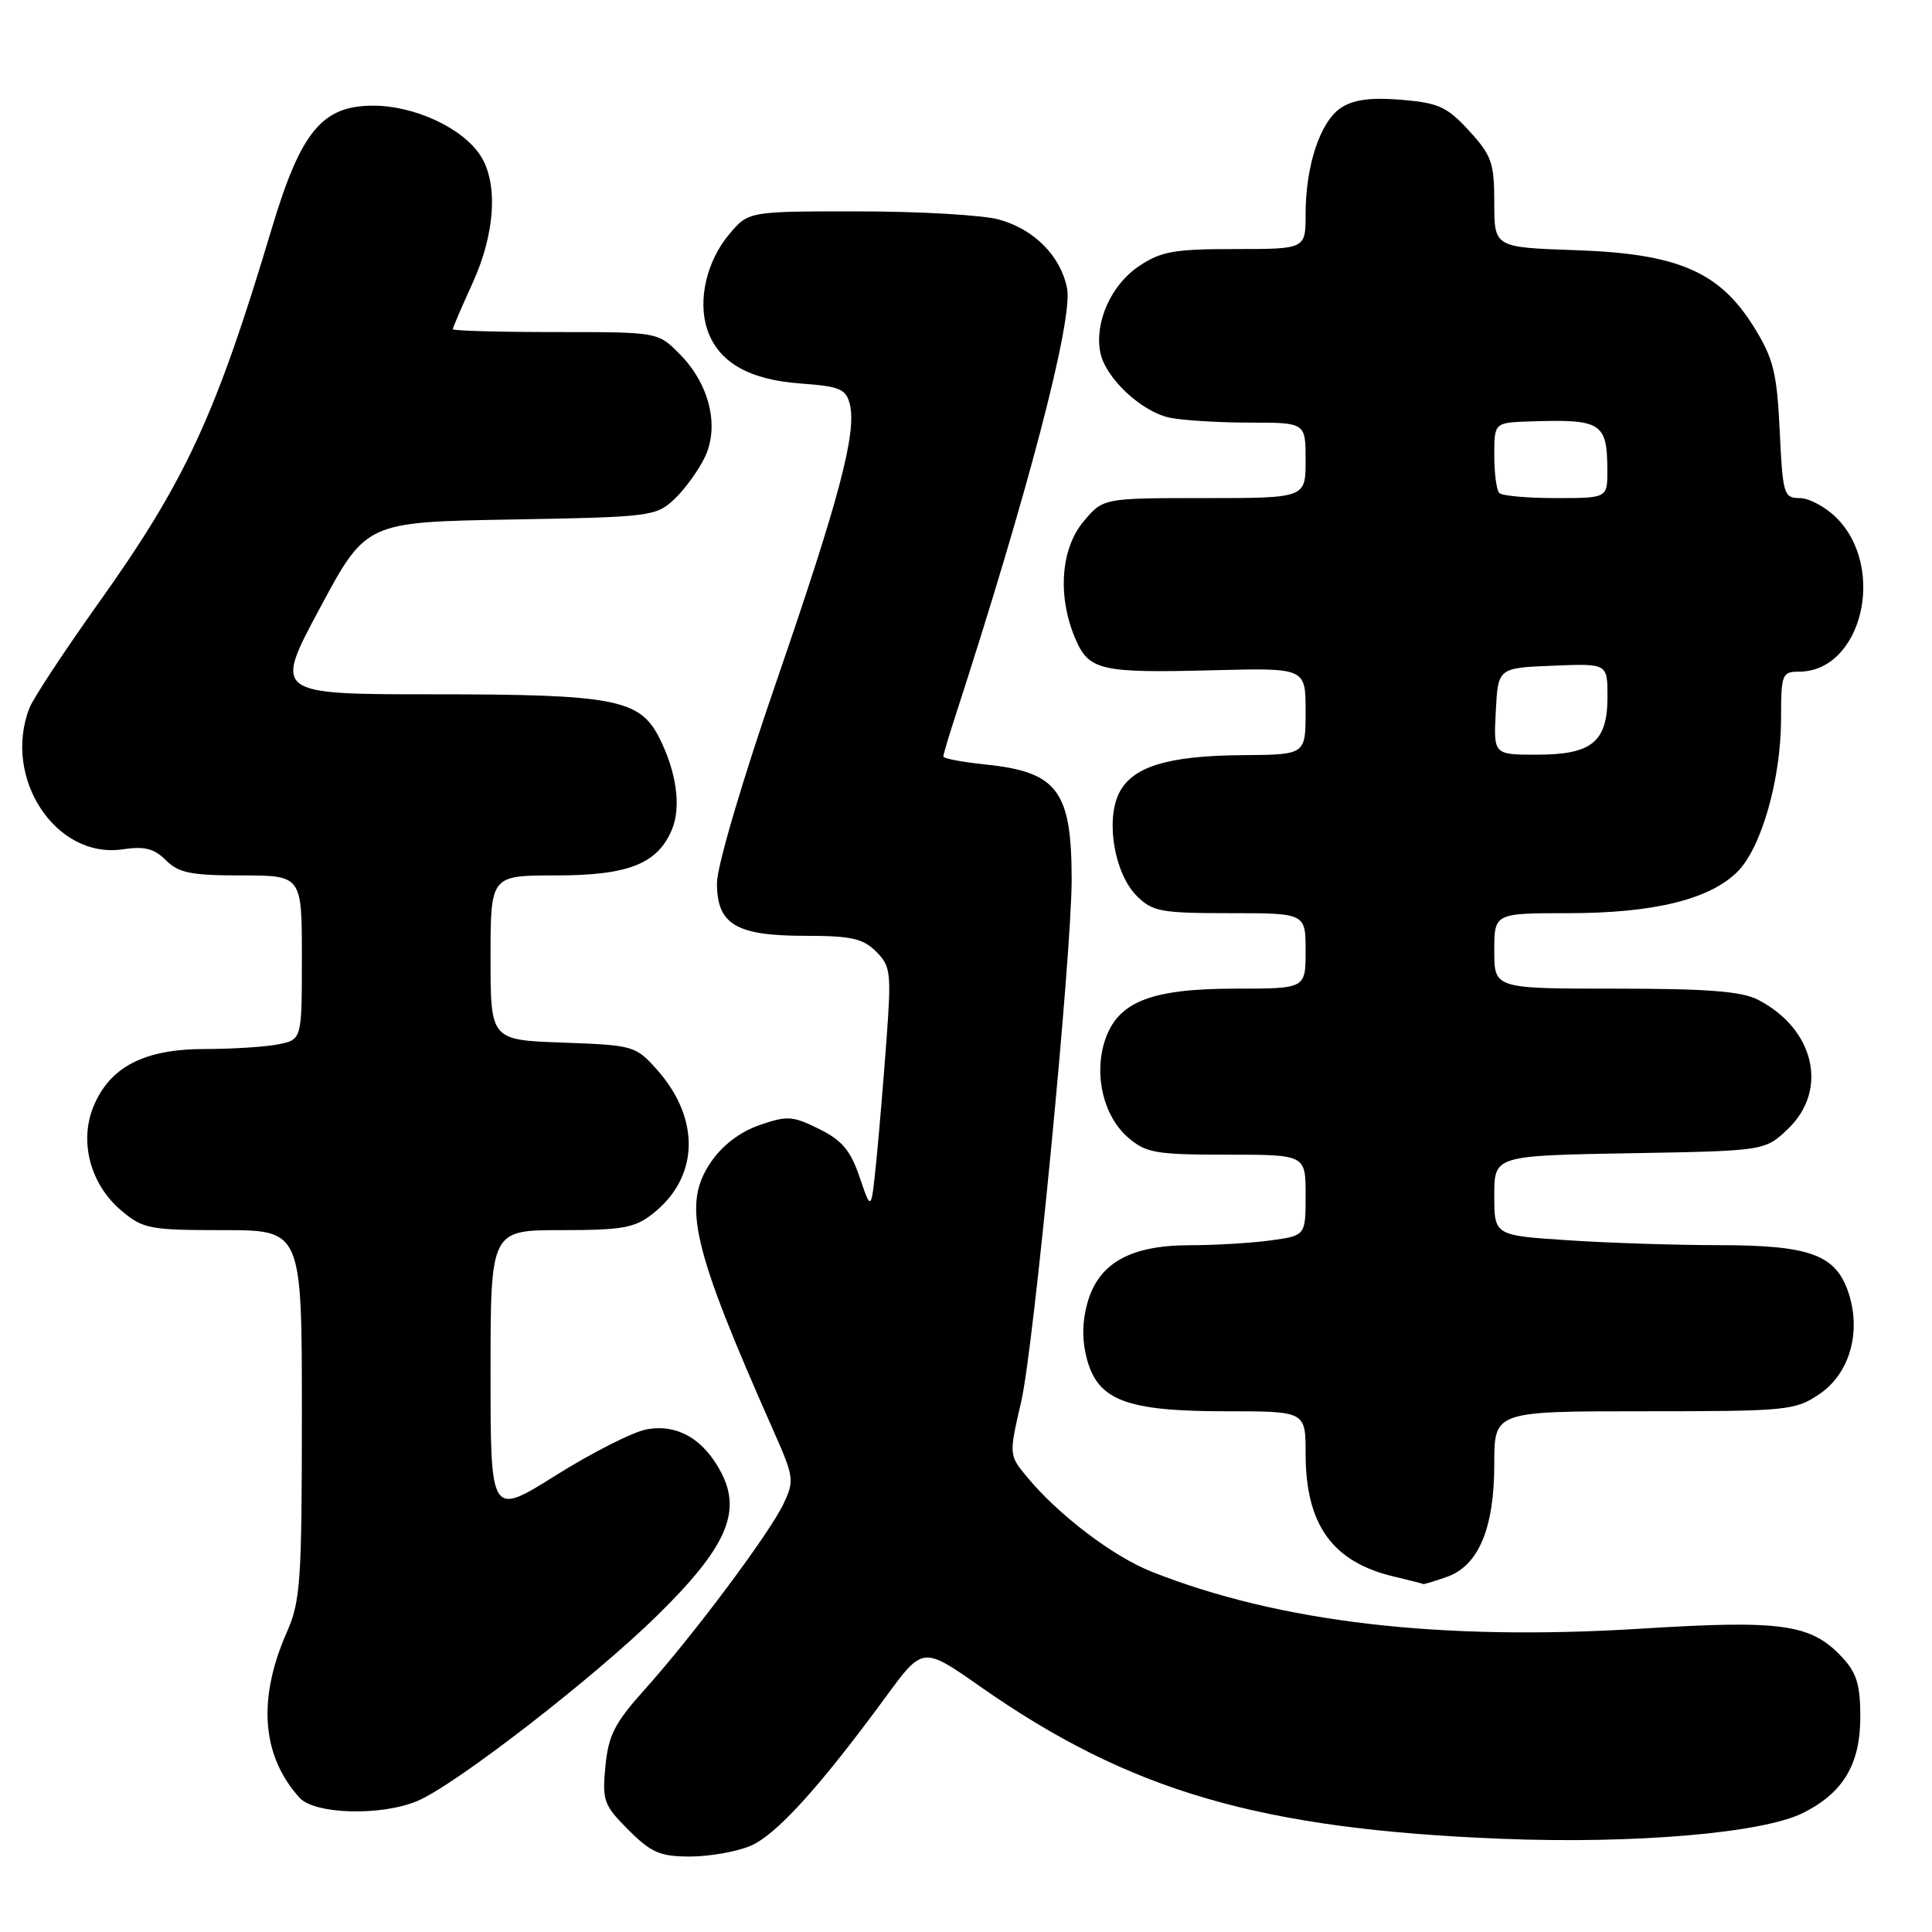 <?xml version="1.0" encoding="UTF-8" standalone="no"?>
<!DOCTYPE svg PUBLIC "-//W3C//DTD SVG 1.1//EN" "http://www.w3.org/Graphics/SVG/1.1/DTD/svg11.dtd" >
<svg xmlns="http://www.w3.org/2000/svg" xmlns:xlink="http://www.w3.org/1999/xlink" version="1.1" viewBox="0 0 256 256">
 <g >
 <path fill="currentColor"
d=" M 99.41 244.60 C 102.81 243.18 108.57 236.85 117.39 224.82 C 122.28 218.15 122.28 218.15 129.89 223.48 C 149.69 237.35 166.89 242.37 199.00 243.65 C 216.58 244.35 233.55 242.90 238.90 240.23 C 244.23 237.57 246.50 233.78 246.50 227.51 C 246.50 223.22 246.02 221.65 244.06 219.56 C 239.95 215.18 236.11 214.64 217.38 215.81 C 190.86 217.46 169.49 214.96 152.58 208.25 C 147.46 206.22 140.23 200.72 136.09 195.71 C 133.68 192.80 133.68 192.80 135.33 185.65 C 136.98 178.47 142.00 126.48 142.00 116.55 C 142.00 104.78 140.13 102.28 130.58 101.30 C 127.51 100.98 125.00 100.51 125.00 100.24 C 125.00 99.98 125.68 97.68 126.51 95.13 C 136.23 65.21 142.21 42.32 141.39 38.18 C 140.53 33.91 137.04 30.38 132.37 29.09 C 130.24 28.50 121.90 28.01 113.84 28.01 C 99.18 28.00 99.18 28.00 96.63 31.03 C 93.63 34.59 92.43 39.79 93.71 43.64 C 95.15 47.96 99.19 50.31 106.00 50.81 C 111.27 51.19 112.09 51.53 112.60 53.54 C 113.54 57.30 111.23 66.04 102.90 90.24 C 98.35 103.43 95.00 114.80 95.00 117.02 C 95.00 122.50 97.52 124.00 106.72 124.00 C 112.77 124.00 114.35 124.35 116.09 126.09 C 118.03 128.03 118.12 128.86 117.46 137.84 C 117.07 143.15 116.46 150.43 116.10 154.00 C 115.44 160.50 115.44 160.50 113.91 156.00 C 112.71 152.45 111.58 151.10 108.53 149.59 C 105.02 147.85 104.30 147.81 100.62 149.09 C 98.04 149.98 95.70 151.78 94.19 154.00 C 90.37 159.63 91.67 165.19 102.57 189.77 C 105.21 195.74 105.27 196.21 103.80 199.30 C 101.91 203.26 91.78 216.80 85.39 223.91 C 81.45 228.29 80.62 229.93 80.22 234.04 C 79.78 238.60 80.00 239.20 83.28 242.48 C 86.29 245.49 87.47 246.00 91.43 246.00 C 93.98 246.00 97.57 245.37 99.41 244.60 Z  M 55.28 238.65 C 60.28 236.57 78.67 222.34 87.14 214.01 C 96.18 205.12 98.30 200.41 95.59 195.17 C 93.27 190.69 89.75 188.64 85.68 189.40 C 83.85 189.74 78.45 192.48 73.68 195.47 C 65.00 200.92 65.00 200.92 65.00 181.96 C 65.00 163.00 65.00 163.00 74.37 163.00 C 82.46 163.00 84.10 162.71 86.49 160.83 C 92.65 155.99 92.86 148.24 87.02 141.70 C 84.24 138.58 83.92 138.49 74.58 138.15 C 65.00 137.81 65.00 137.81 65.00 126.90 C 65.00 116.00 65.00 116.00 73.60 116.00 C 83.28 116.00 87.15 114.47 89.05 109.88 C 90.29 106.88 89.63 102.20 87.31 97.67 C 84.75 92.66 81.28 92.00 57.66 92.00 C 36.26 92.00 36.26 92.00 42.38 80.59 C 48.50 69.18 48.50 69.18 67.67 68.84 C 86.24 68.51 86.92 68.43 89.37 66.13 C 90.75 64.82 92.57 62.31 93.41 60.55 C 95.37 56.41 93.98 50.82 89.98 46.83 C 87.16 44.00 87.15 44.00 73.58 44.00 C 66.11 44.00 60.00 43.83 60.00 43.62 C 60.00 43.41 61.17 40.69 62.59 37.58 C 65.63 30.95 66.04 24.24 63.64 20.58 C 61.26 16.94 54.91 14.00 49.44 14.00 C 42.67 14.00 39.86 17.42 35.99 30.34 C 28.59 55.08 24.58 63.75 12.99 80.00 C 8.49 86.33 4.39 92.54 3.90 93.82 C 0.30 103.08 7.40 113.85 16.24 112.54 C 19.15 112.10 20.43 112.43 21.99 113.99 C 23.67 115.67 25.32 116.00 32.00 116.00 C 40.00 116.00 40.00 116.00 40.00 126.88 C 40.00 137.75 40.00 137.75 36.87 138.38 C 35.16 138.72 30.77 139.00 27.12 139.00 C 19.13 139.01 14.59 141.34 12.41 146.56 C 10.45 151.26 11.96 156.95 16.10 160.43 C 18.95 162.83 19.84 163.00 29.58 163.00 C 40.00 163.00 40.00 163.00 40.00 187.37 C 40.00 209.38 39.81 212.17 38.05 216.17 C 34.09 225.10 34.66 232.65 39.69 238.21 C 41.68 240.41 50.48 240.66 55.28 238.65 Z  M 191.68 208.96 C 195.91 207.49 198.00 202.53 198.00 193.97 C 198.00 187.00 198.00 187.00 217.85 187.00 C 236.81 187.00 237.85 186.90 241.06 184.74 C 245.08 182.03 246.66 176.54 244.94 171.31 C 243.27 166.26 239.86 165.00 227.80 164.99 C 222.13 164.99 213.11 164.70 207.75 164.34 C 198.00 163.70 198.00 163.70 198.00 158.41 C 198.00 153.13 198.00 153.13 215.94 152.81 C 233.87 152.50 233.87 152.50 236.94 149.56 C 242.31 144.41 240.43 136.34 232.96 132.48 C 230.78 131.35 226.26 131.00 214.05 131.00 C 198.00 131.00 198.00 131.00 198.00 126.00 C 198.00 121.00 198.00 121.00 207.82 121.00 C 219.12 121.00 226.55 119.18 230.23 115.50 C 233.41 112.32 236.00 103.19 236.00 95.18 C 236.00 89.35 236.13 89.00 238.37 89.00 C 246.68 89.00 250.02 75.29 243.34 68.61 C 241.90 67.18 239.72 66.00 238.49 66.00 C 236.36 66.00 236.22 65.53 235.82 57.08 C 235.45 49.37 234.99 47.52 232.44 43.39 C 227.87 36.00 222.36 33.61 208.79 33.15 C 198.00 32.78 198.00 32.78 198.00 26.87 C 198.00 21.58 197.66 20.60 194.66 17.33 C 191.75 14.15 190.62 13.63 185.68 13.22 C 181.65 12.89 179.36 13.19 177.70 14.28 C 174.95 16.08 173.00 21.92 173.00 28.37 C 173.00 33.00 173.00 33.00 163.65 33.00 C 155.57 33.00 153.83 33.31 150.90 35.28 C 147.24 37.74 145.02 42.68 145.79 46.67 C 146.44 50.07 151.28 54.61 155.06 55.36 C 156.82 55.71 161.57 56.00 165.63 56.00 C 173.00 56.00 173.00 56.00 173.00 61.00 C 173.00 66.00 173.00 66.00 159.59 66.00 C 146.18 66.00 146.18 66.00 143.59 69.08 C 140.57 72.66 140.10 78.92 142.43 84.50 C 144.26 88.86 145.71 89.20 160.82 88.81 C 173.00 88.50 173.00 88.50 173.00 94.25 C 173.00 100.00 173.00 100.00 164.75 100.06 C 154.67 100.13 149.96 101.59 148.24 105.18 C 146.49 108.85 147.71 115.80 150.62 118.71 C 152.70 120.79 153.81 121.00 162.95 121.00 C 173.00 121.00 173.00 121.00 173.00 126.00 C 173.00 131.00 173.00 131.00 163.75 131.00 C 152.44 131.00 148.07 132.75 146.39 137.92 C 144.92 142.49 146.23 147.93 149.50 150.75 C 151.85 152.77 153.16 153.00 162.56 153.00 C 173.00 153.00 173.00 153.00 173.00 158.36 C 173.00 163.73 173.00 163.73 168.36 164.36 C 165.81 164.71 160.97 165.00 157.61 165.00 C 149.74 165.01 145.54 167.39 144.08 172.67 C 143.38 175.20 143.37 177.64 144.03 180.11 C 145.50 185.57 149.30 187.00 162.40 187.00 C 173.00 187.00 173.00 187.00 173.00 192.60 C 173.00 202.05 176.55 206.98 184.73 208.91 C 186.81 209.40 188.55 209.84 188.60 209.90 C 188.66 209.95 190.04 209.53 191.68 208.96 Z  M 198.20 94.25 C 198.50 88.50 198.50 88.50 205.75 88.21 C 213.00 87.91 213.00 87.91 213.00 92.30 C 213.00 98.32 210.95 100.00 203.62 100.00 C 197.90 100.00 197.90 100.00 198.20 94.25 Z  M 198.67 65.33 C 198.30 64.97 198.00 62.72 198.00 60.33 C 198.00 56.00 198.00 56.00 202.75 55.84 C 212.20 55.53 212.96 56.00 212.98 62.25 C 213.00 66.00 213.00 66.00 206.17 66.00 C 202.41 66.00 199.03 65.70 198.67 65.33 Z "/>
</g>
</svg>